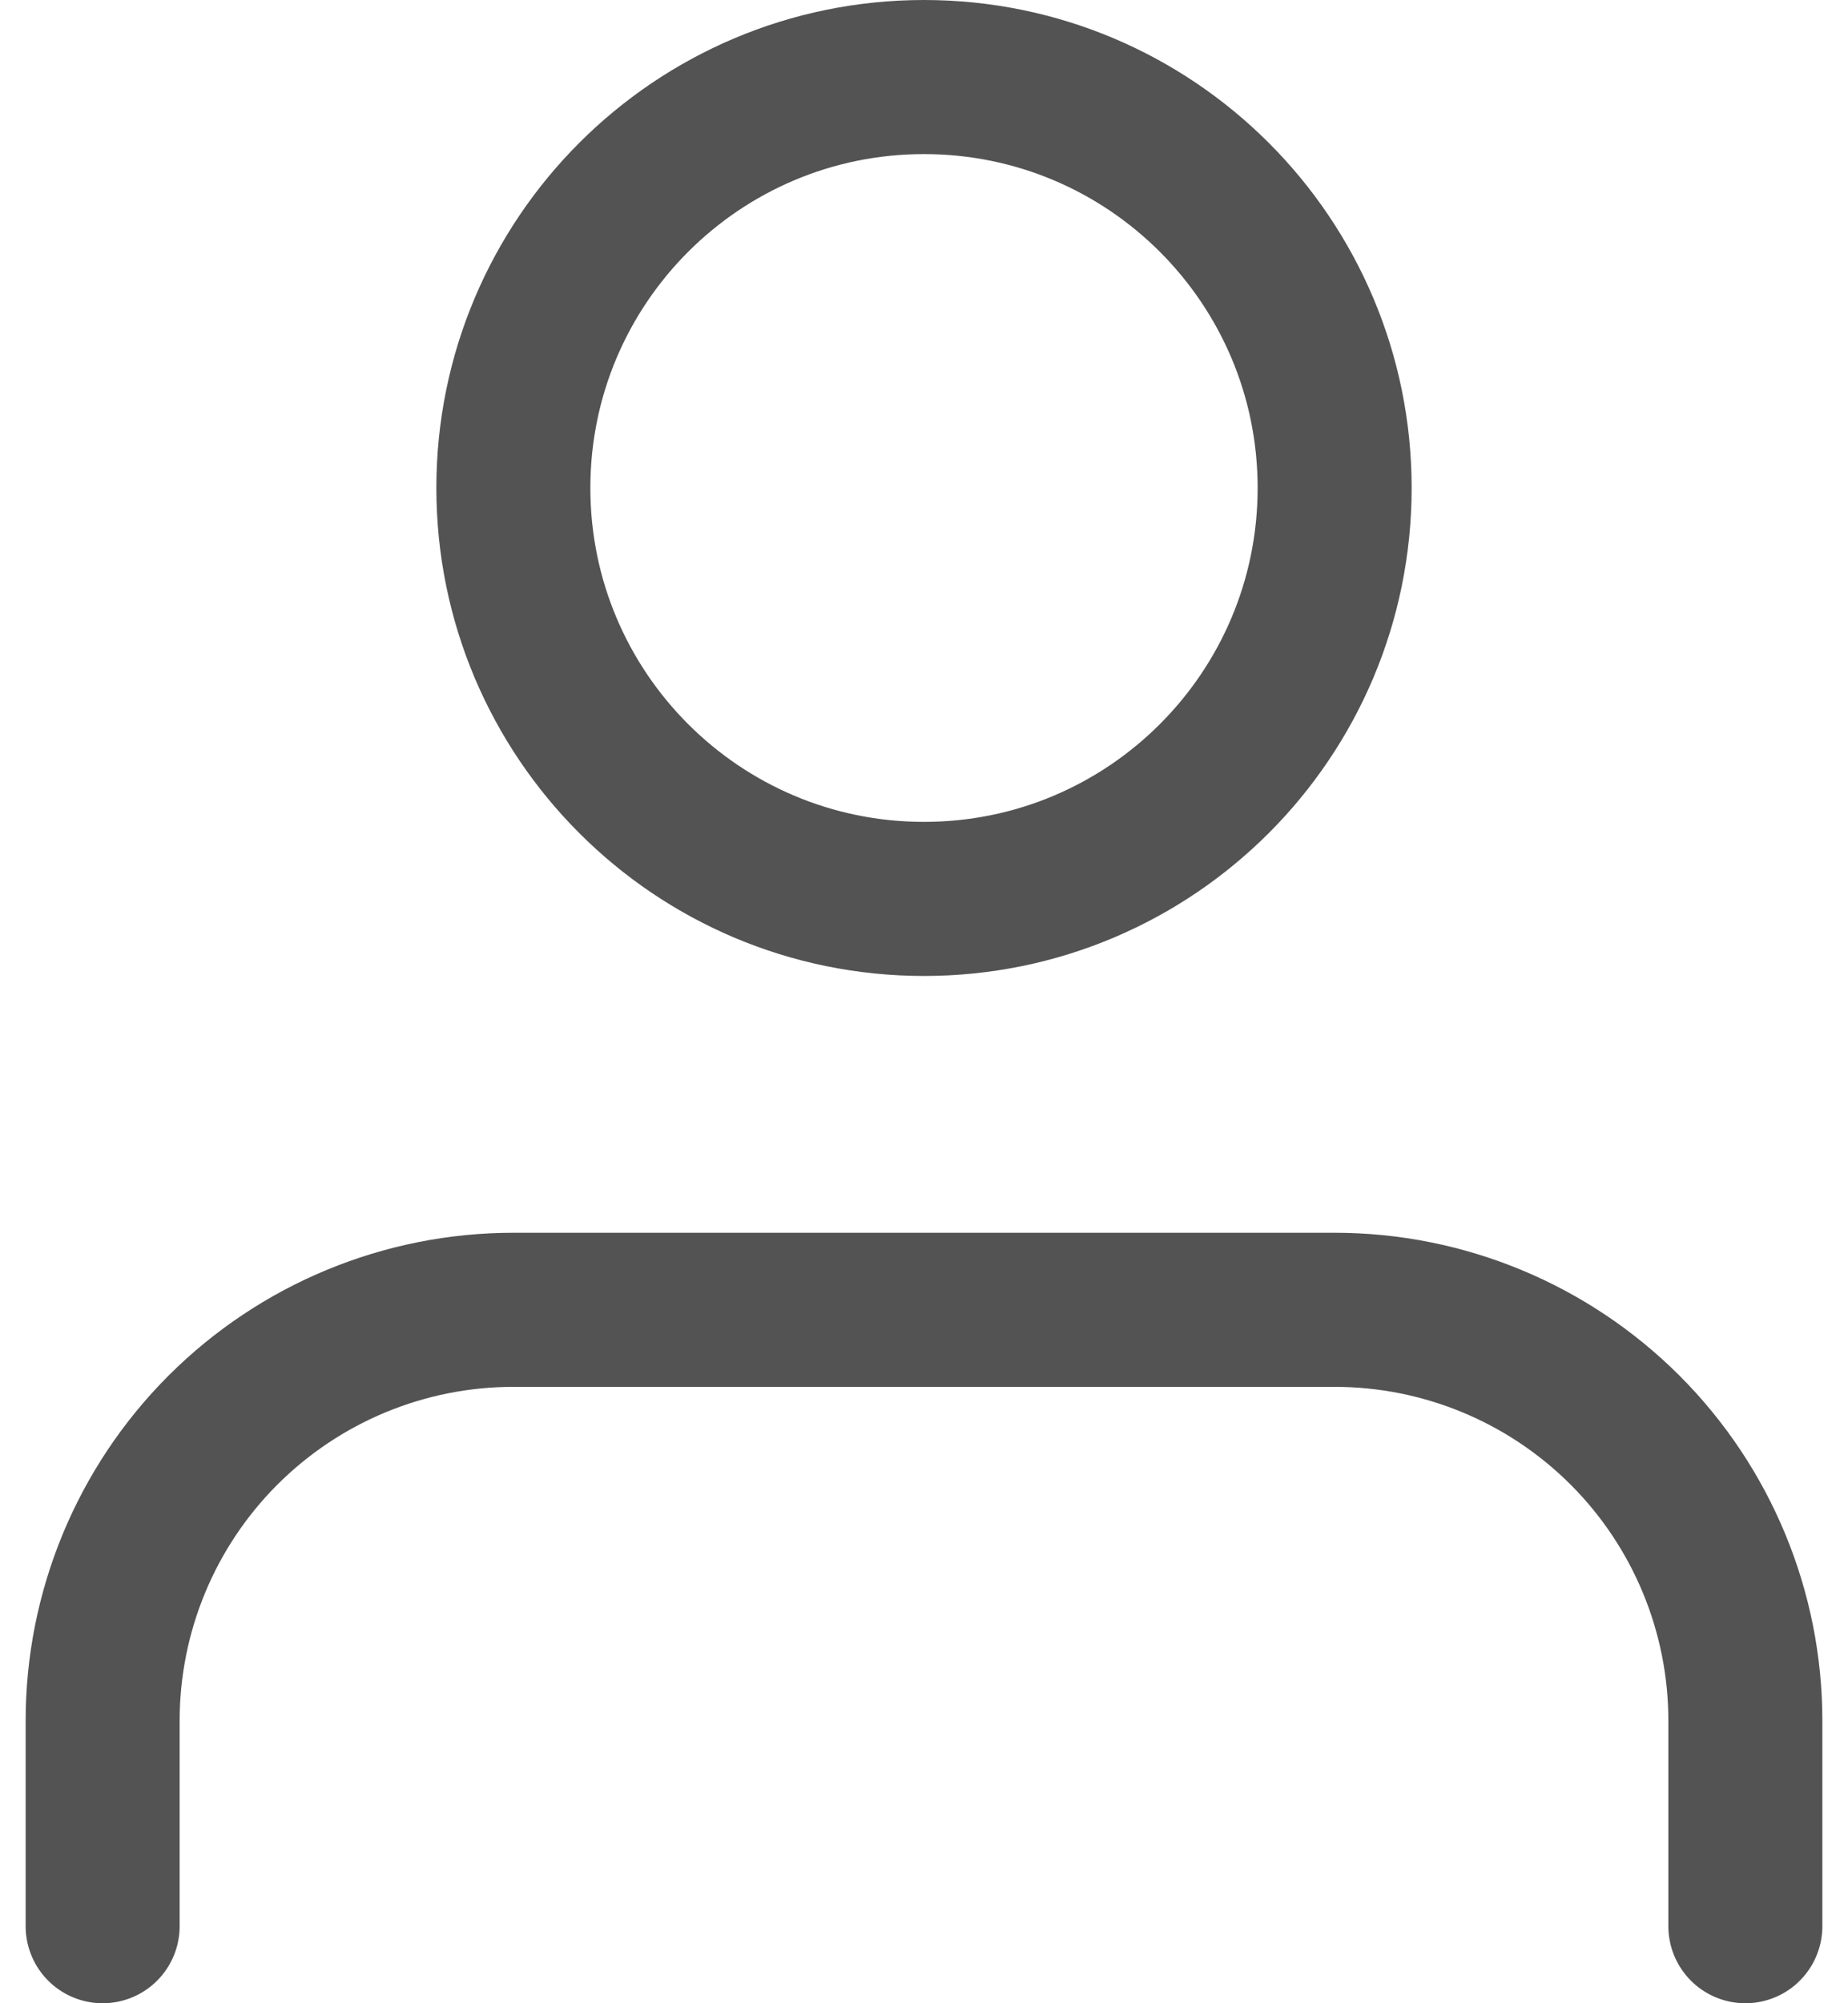 <svg width="24" height="26" viewBox="0 0 24 26" fill="none" xmlns="http://www.w3.org/2000/svg">
<path d="M22.667 25V22.333C22.667 20.919 22.105 19.562 21.105 18.562C20.104 17.562 18.748 17 17.333 17H6.667C5.252 17 3.896 17.562 2.895 18.562C1.895 19.562 1.333 20.919 1.333 22.333V25M17.333 6.333C17.333 9.279 14.946 11.667 12 11.667C9.055 11.667 6.667 9.279 6.667 6.333C6.667 3.388 9.055 1 12 1C14.946 1 17.333 3.388 17.333 6.333Z" stroke="#535353" stroke-width="2" stroke-linecap="round" stroke-linejoin="round"/>
</svg>

